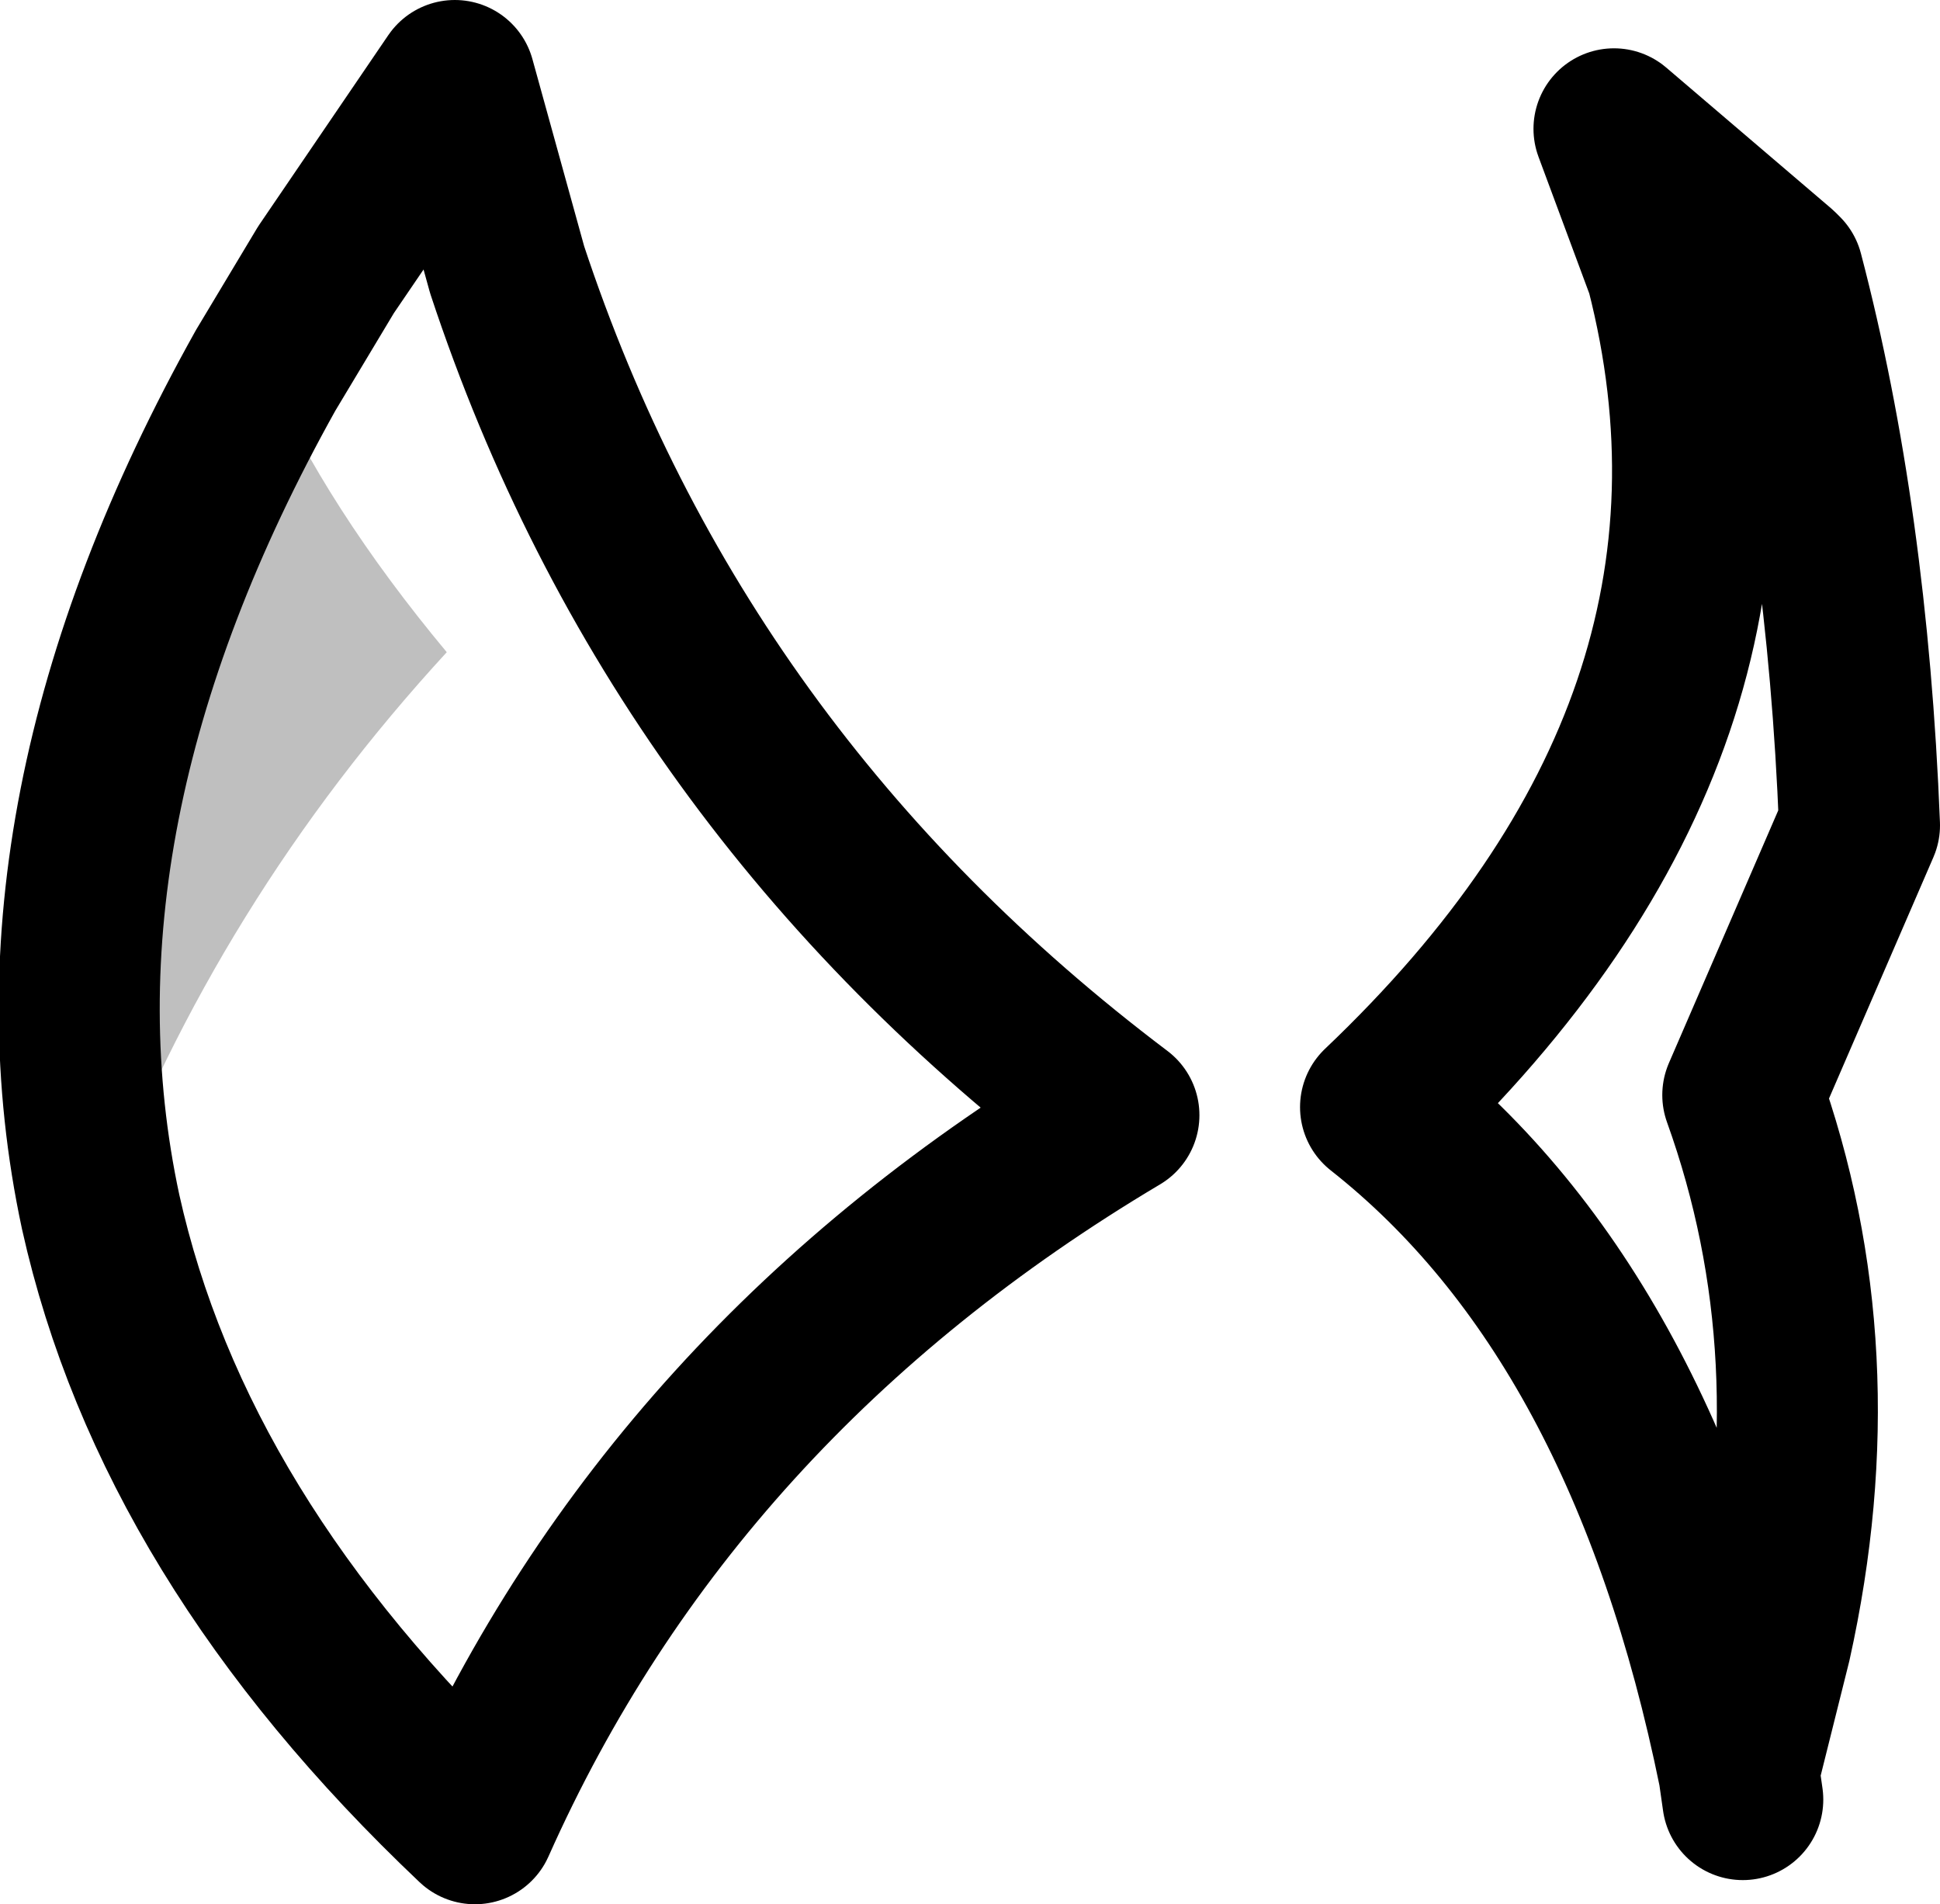<?xml version="1.0" encoding="UTF-8" standalone="no"?>
<svg xmlns:xlink="http://www.w3.org/1999/xlink" height="23.65px" width="24.1px" xmlns="http://www.w3.org/2000/svg">
  <g transform="matrix(1.0, 0.0, 0.0, 1.0, -195.4, -100.0)">
    <path d="M196.65 115.05 Q195.6 110.15 198.7 104.6 199.45 106.3 200.95 108.1 198.1 111.2 196.65 115.05" fill="#000000" fill-opacity="0.251" fill-rule="evenodd" stroke="none"/>
    <path d="M217.05 122.35 L217.0 122.0 Q215.85 116.35 212.55 113.75 217.55 109.0 216.1 103.35 L215.45 101.6 217.5 103.35 217.55 103.4 Q218.35 106.45 218.5 110.25 L217.05 113.6 Q218.2 116.8 217.4 120.4 L217.0 122.0 M196.65 115.05 Q195.6 110.15 198.7 104.6 L199.45 103.35 201.05 101.0 201.7 103.35 Q203.8 109.7 209.3 113.85 203.75 117.15 201.3 122.65 197.55 119.1 196.65 115.05 Z" fill="none" stroke="#000000" stroke-linecap="round" stroke-linejoin="round" stroke-width="2.0"/>
  </g>
</svg>
